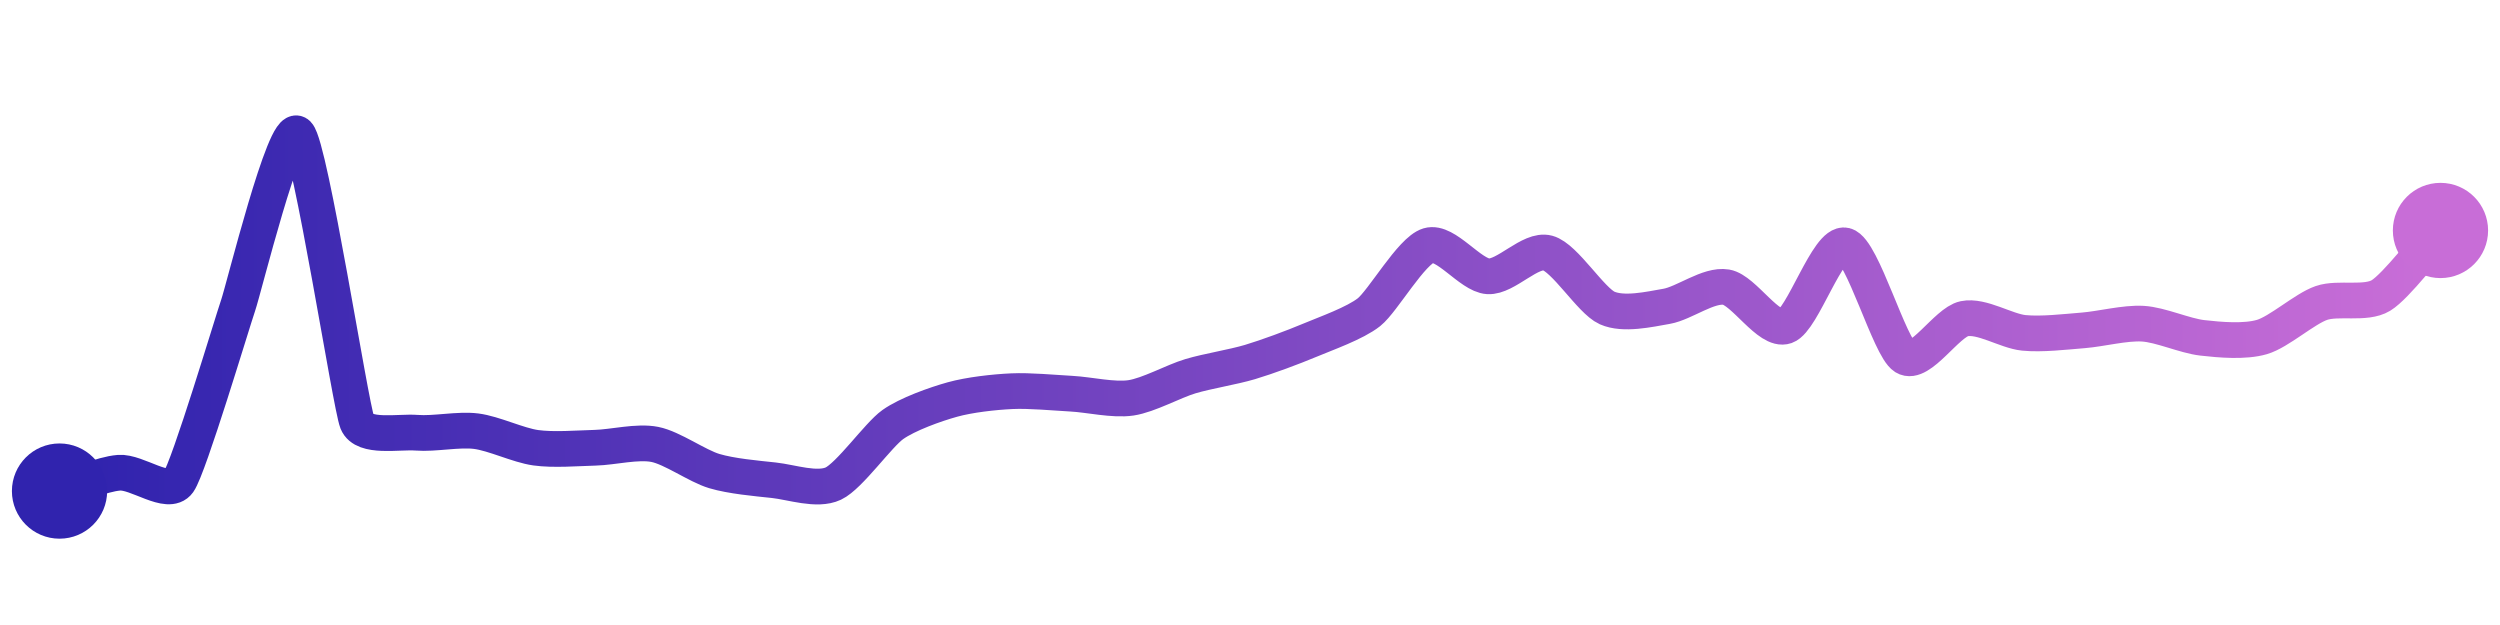 <svg width="200" height="50" viewBox="0 0 210 50" xmlns="http://www.w3.org/2000/svg">
    <defs>
        <linearGradient x1="0%" y1="0%" x2="100%" y2="0%" id="a">
            <stop stop-color="#3023AE" offset="0%"/>
            <stop stop-color="#C86DD7" offset="100%"/>
        </linearGradient>
    </defs>
    <path stroke="url(#a)"
          stroke-width="3"
          stroke-linejoin="round"
          stroke-linecap="round"
          d="M5 40 C 6.43 39.56, 8.5 38.58, 10 38.46 S 14.13 40.45, 15 39.23 S 19.51 25.83, 20 24.41 S 23.93 8.95, 25 10 S 29.44 32.81, 30 34.2 S 33.5 34.98, 35 35.1 S 38.51 34.78, 40 34.97 S 43.51 36.15, 45 36.36 S 48.5 36.4, 50 36.36 S 53.53 35.79, 55 36.08 S 58.56 37.89, 60 38.32 S 63.51 38.93, 65 39.09 S 68.64 40.01, 70 39.37 S 73.77 35.28, 75 34.41 S 78.56 32.71, 80 32.31 S 83.5 31.68, 85 31.61 S 88.5 31.74, 90 31.82 S 93.52 32.39, 95 32.17 S 98.56 30.78, 100 30.35 S 103.56 29.59, 105 29.16 S 108.62 27.92, 110 27.34 S 113.83 25.9, 115 24.97 S 118.56 19.8, 120 19.37 S 123.5 21.87, 125 21.96 S 128.55 19.61, 130 20 S 133.63 24.01, 135 24.62 S 138.52 24.74, 140 24.48 S 143.52 22.62, 145 22.87 S 148.58 26.65, 150 26.15 S 153.55 18.99, 155 19.37 S 158.72 27.95, 160 28.74 S 163.53 25.82, 165 25.52 S 168.51 26.56, 170 26.71 S 173.5 26.62, 175 26.5 S 178.5 25.85, 180 25.94 S 183.51 26.96, 185 27.13 S 188.56 27.48, 190 27.06 S 193.58 24.69, 195 24.2 S 198.72 24.35, 200 23.57 S 203.99 19.22, 205 18.11"
          fill="none"/>
    <circle r="4" cx="5" cy="40" fill="#3023AE"/>
    <circle r="4" cx="205" cy="18.11" fill="#C86DD7"/>      
</svg>